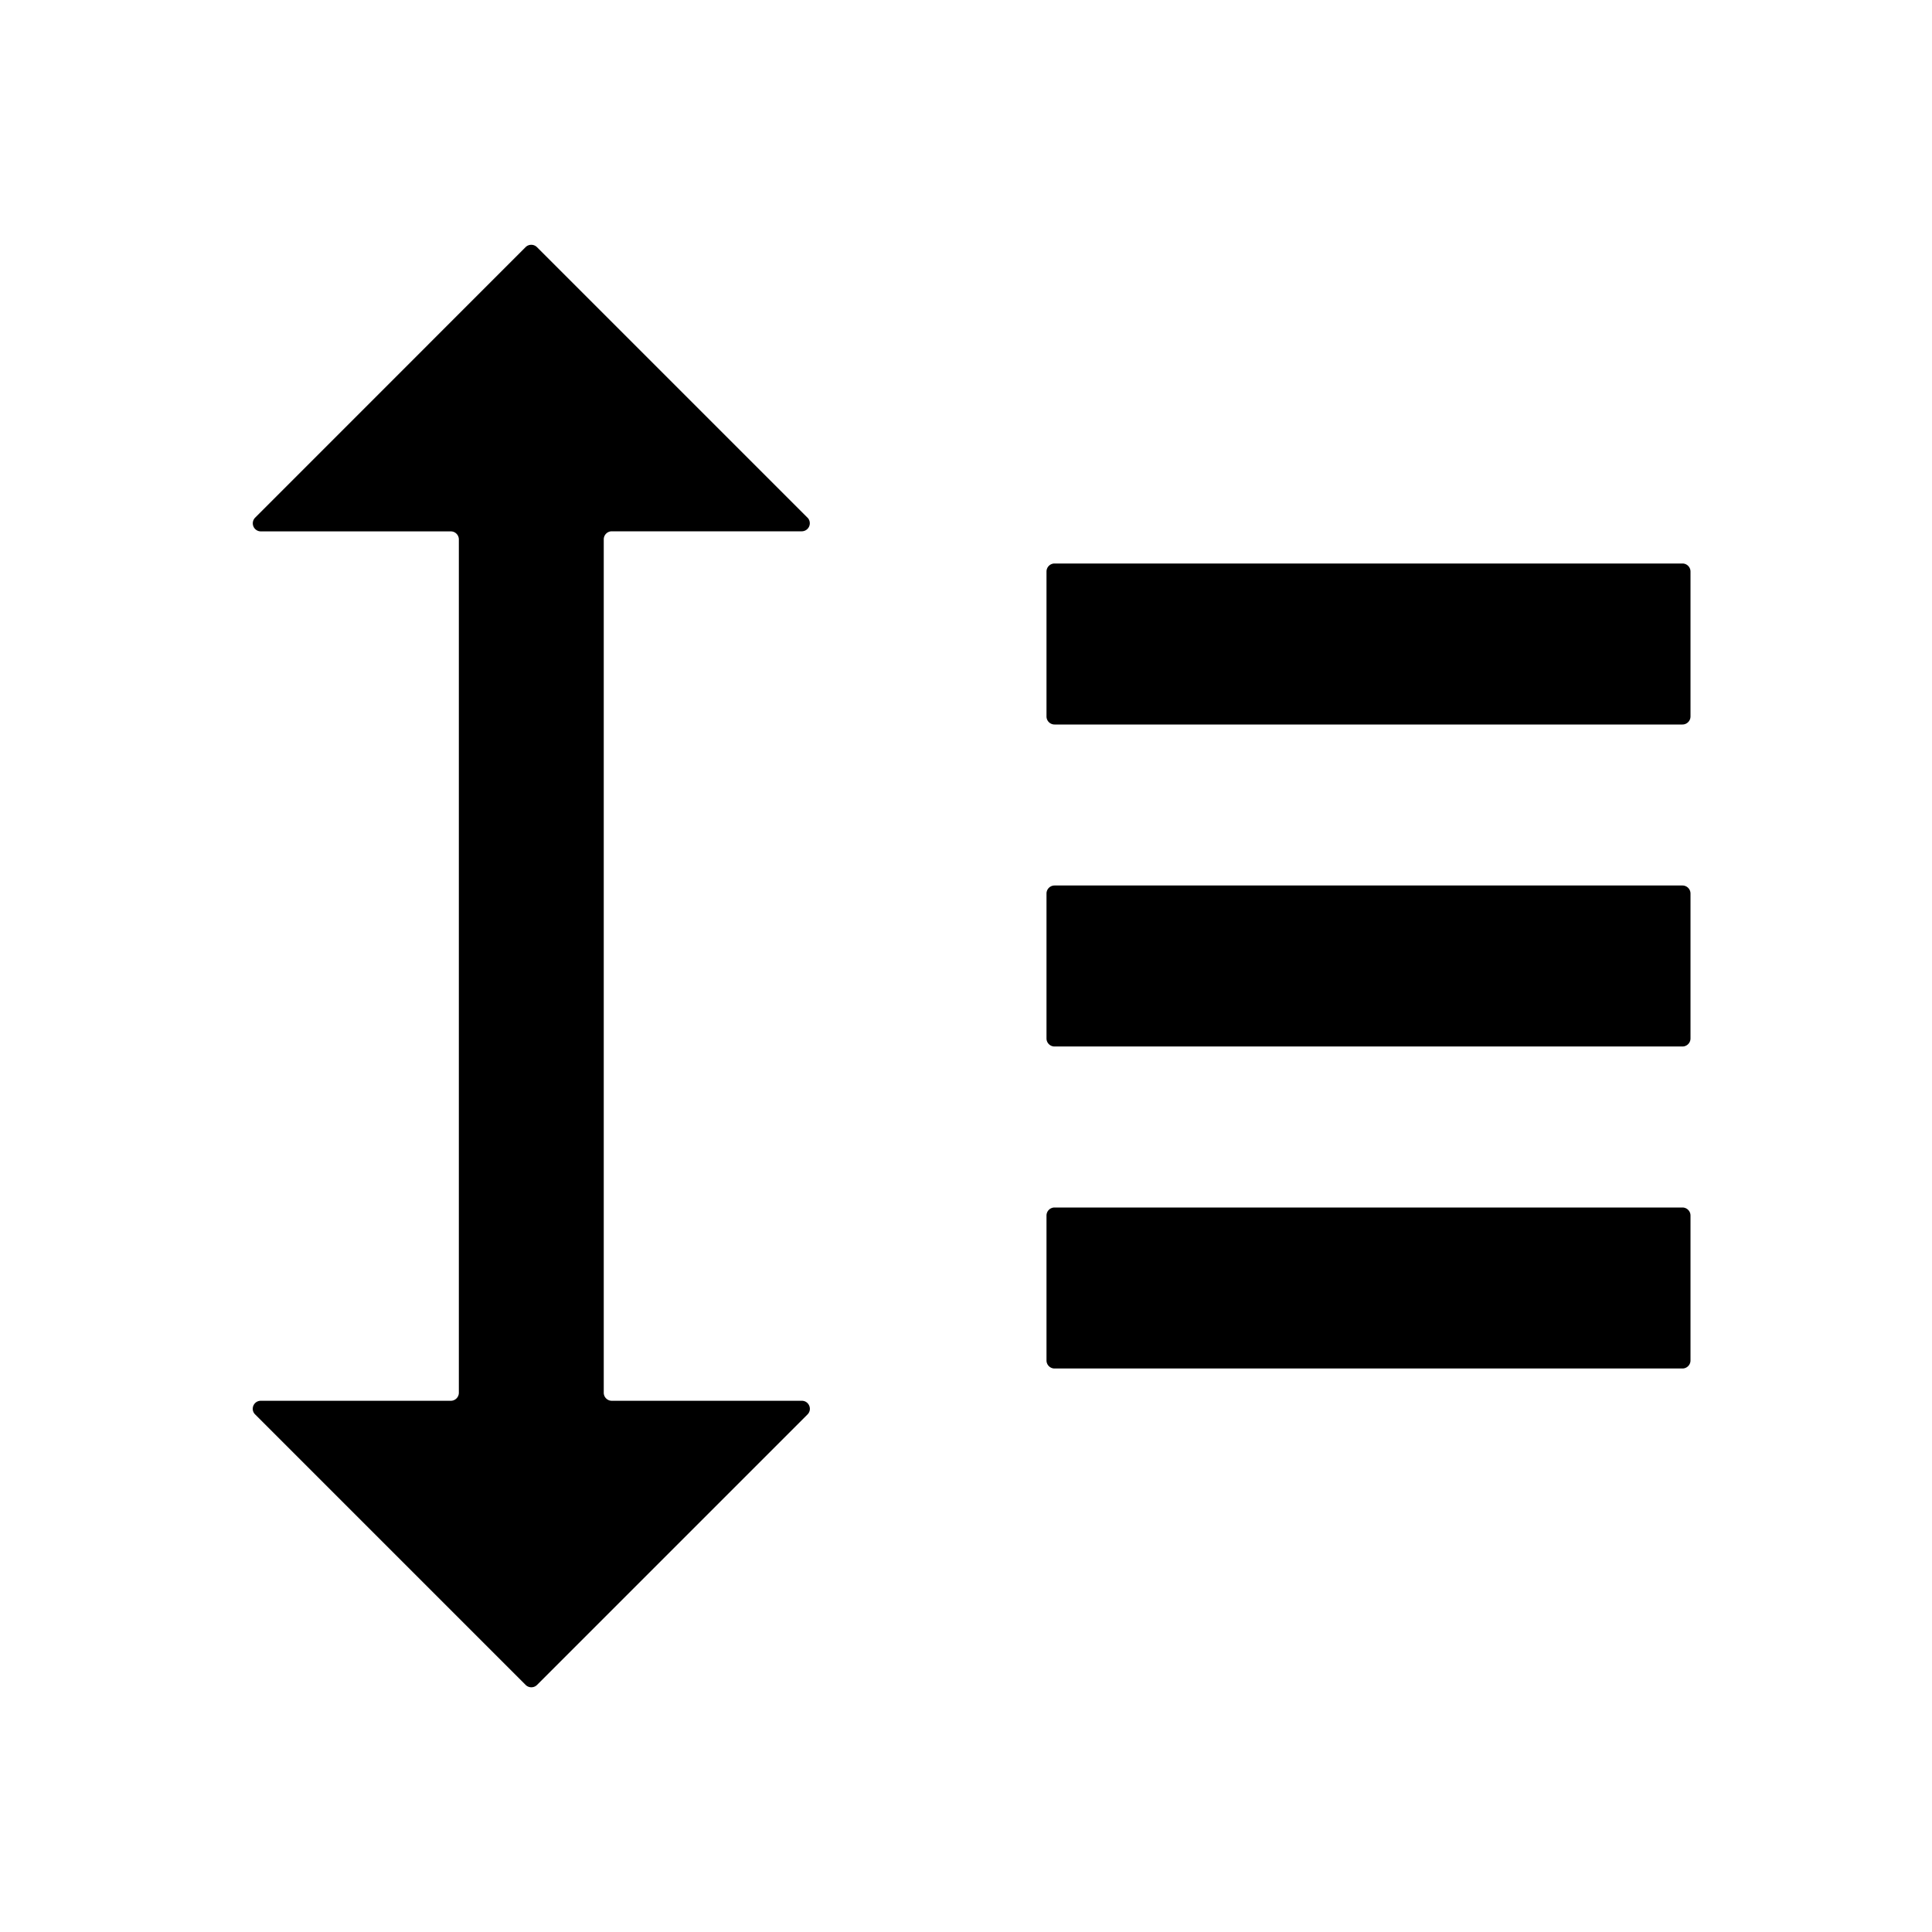 <svg xmlns="http://www.w3.org/2000/svg" viewBox="0 0 24 24"><path d="M10.03 6.43L6.67 3.07a.1.1 0 0 0-.141 0L3.17 6.43a.1.1 0 0 0 .07.171H5.6a.1.1 0 0 1 .1.1v10.6a.1.1 0 0 1-.1.1H3.24c-.09 0-.134.108-.07.17l3.36 3.36a.1.1 0 0 0 .141 0l3.36-3.36c.063-.063.018-.17-.07-.17H7.6a.1.1 0 0 1-.1-.1V6.7a.1.1 0 0 1 .1-.1h2.36a.1.1 0 0 0 .07-.171zM13 7.1v1.8a.1.1 0 0 0 .1.1h7.8a.1.1 0 0 0 .1-.1V7.1a.1.1 0 0 0-.1-.1h-7.8a.1.1 0 0 0-.1.1zm.1 5.9h7.8a.1.1 0 0 0 .1-.1v-1.8a.1.1 0 0 0-.1-.1h-7.8a.1.1 0 0 0-.1.1v1.8a.1.1 0 0 0 .1.1zm0 4h7.8a.1.1 0 0 0 .1-.1v-1.8a.1.1 0 0 0-.1-.1h-7.8a.1.1 0 0 0-.1.1v1.8a.1.1 0 0 0 .1.1z"/></svg>